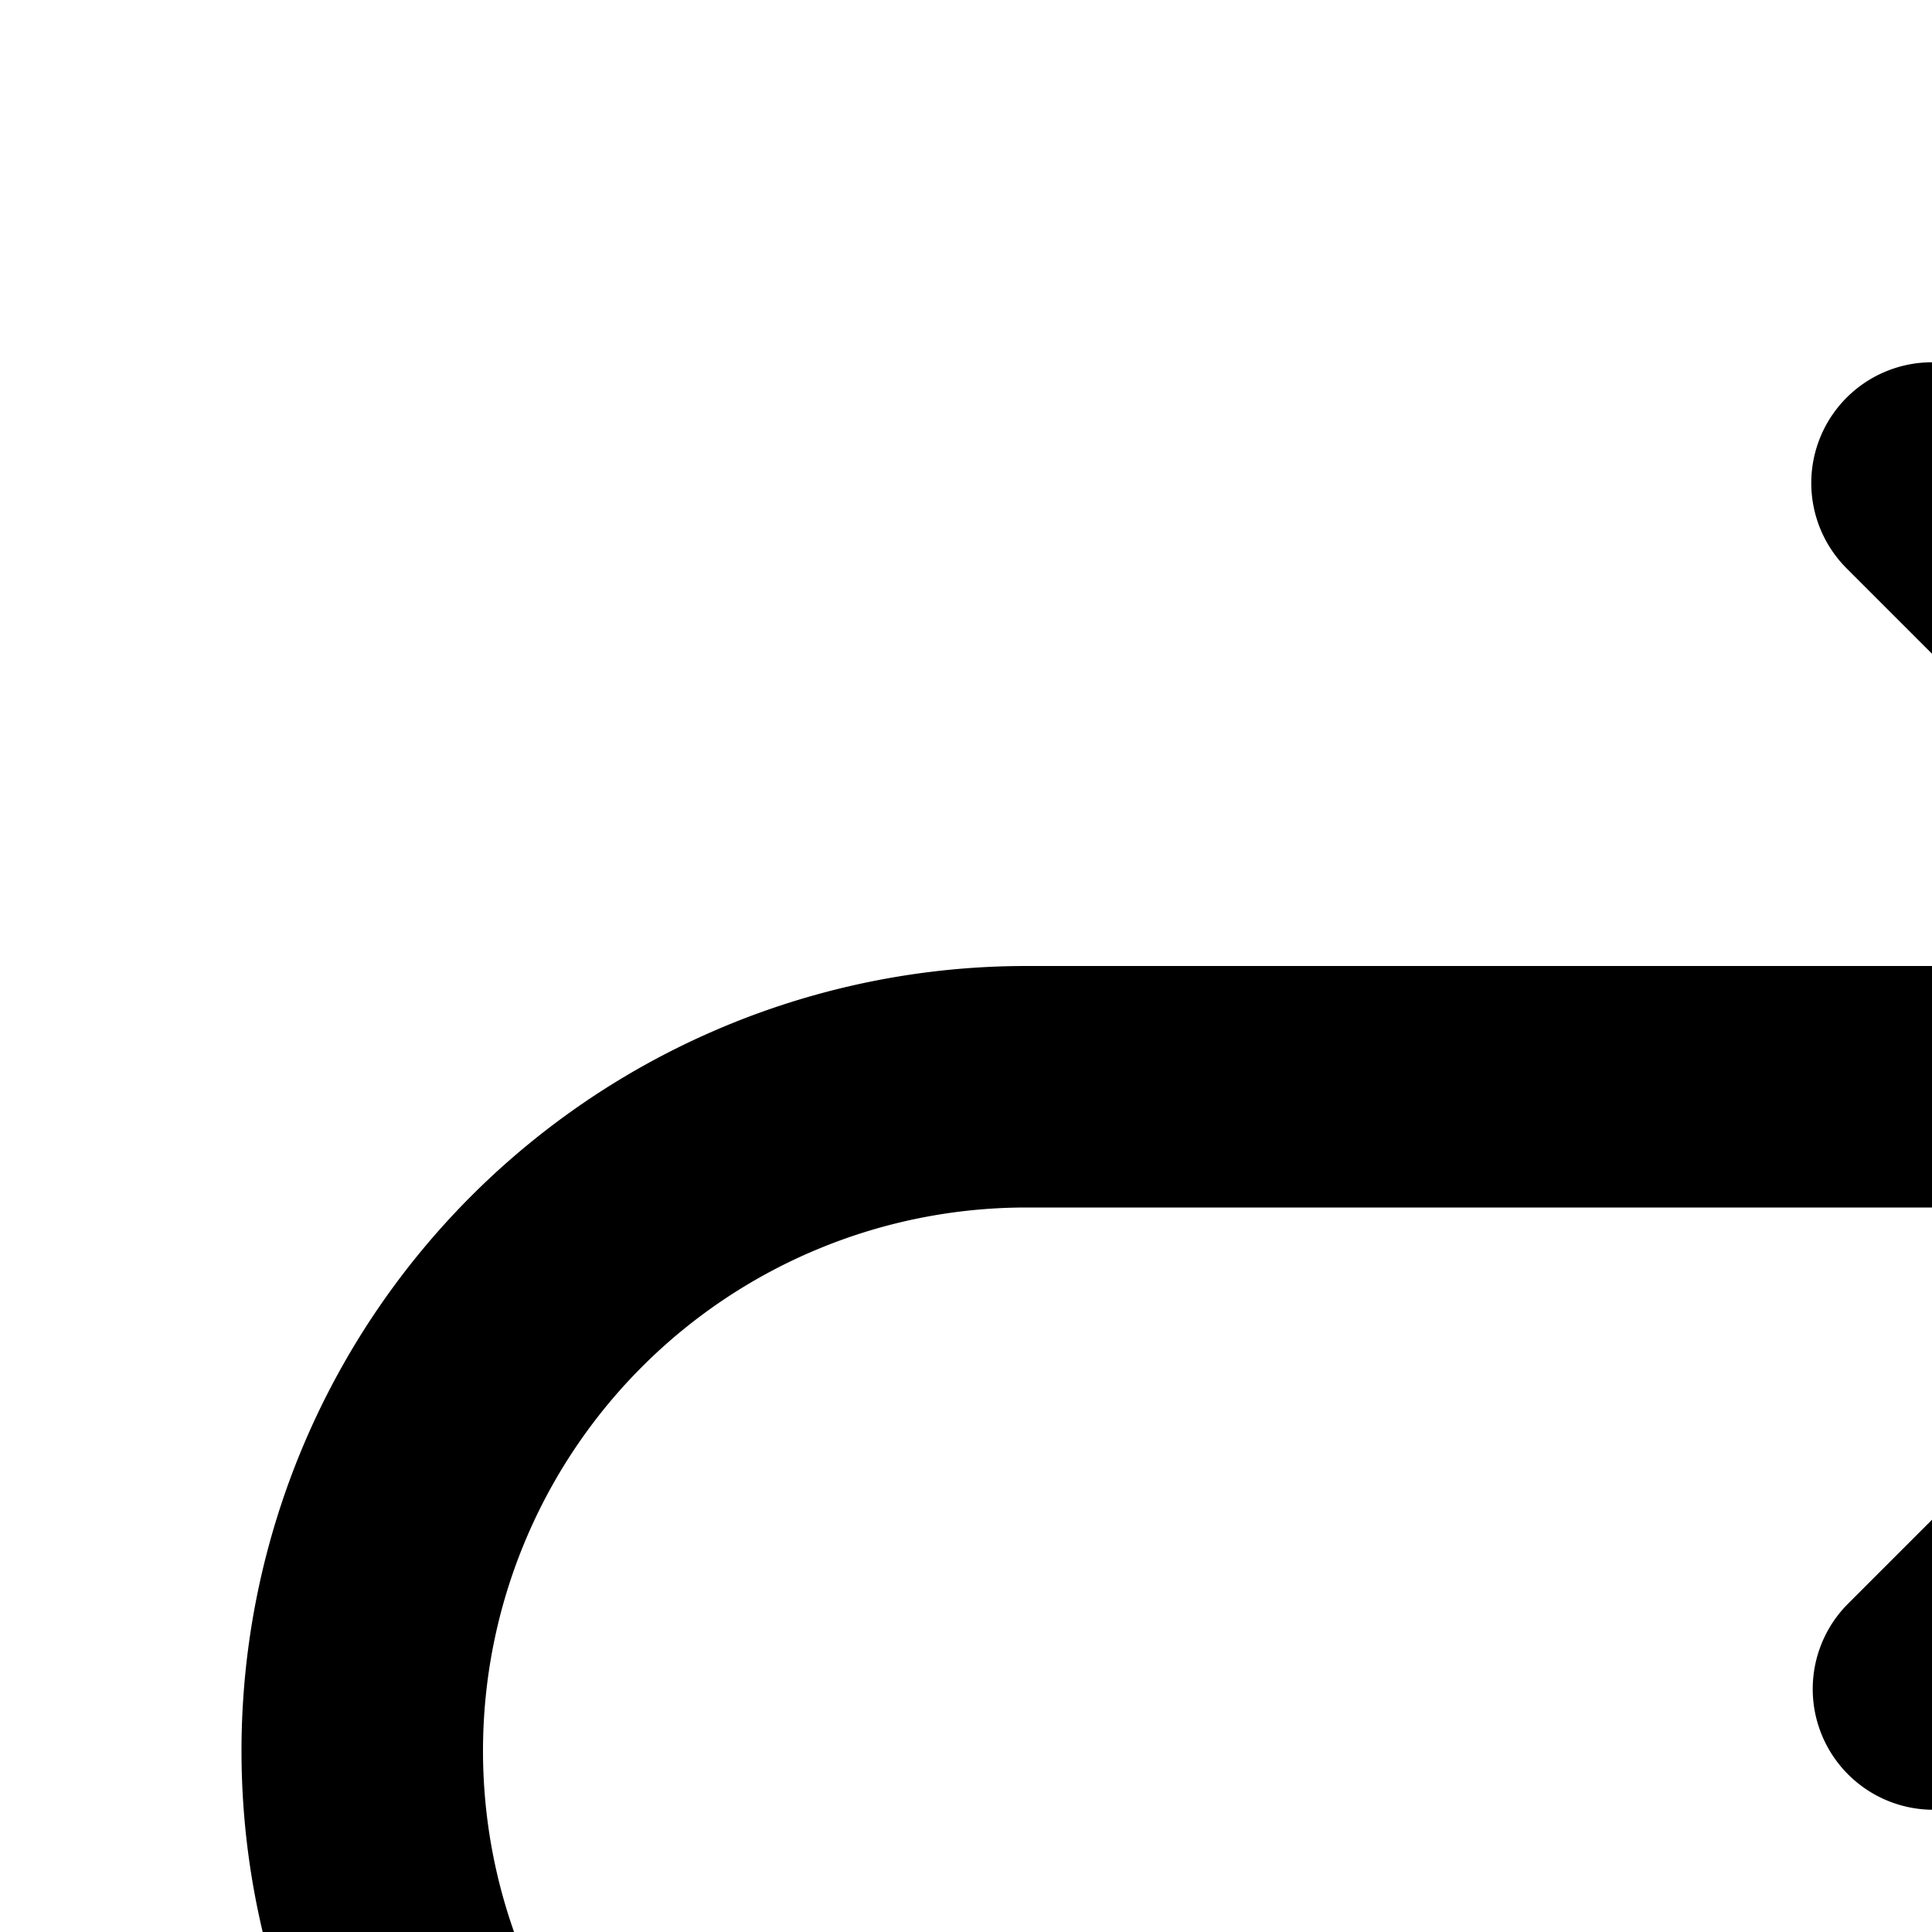 <svg xmlns="http://www.w3.org/2000/svg" viewBox="0 0 16 16"><path d="M15.293 3.293a1 1 0 0 1 1.414 0l5 5a1 1 0 0 1 0 1.414l-5 5a1 1 0 0 1-1.414-1.414L18.586 10H8.5a4.5 4.5 0 1 0 0 9H12a1 1 0 1 1 0 2H8.5a6.5 6.5 0 1 1 0-13h10.086l-3.293-3.293a1 1 0 0 1 0-1.414z"/></svg>